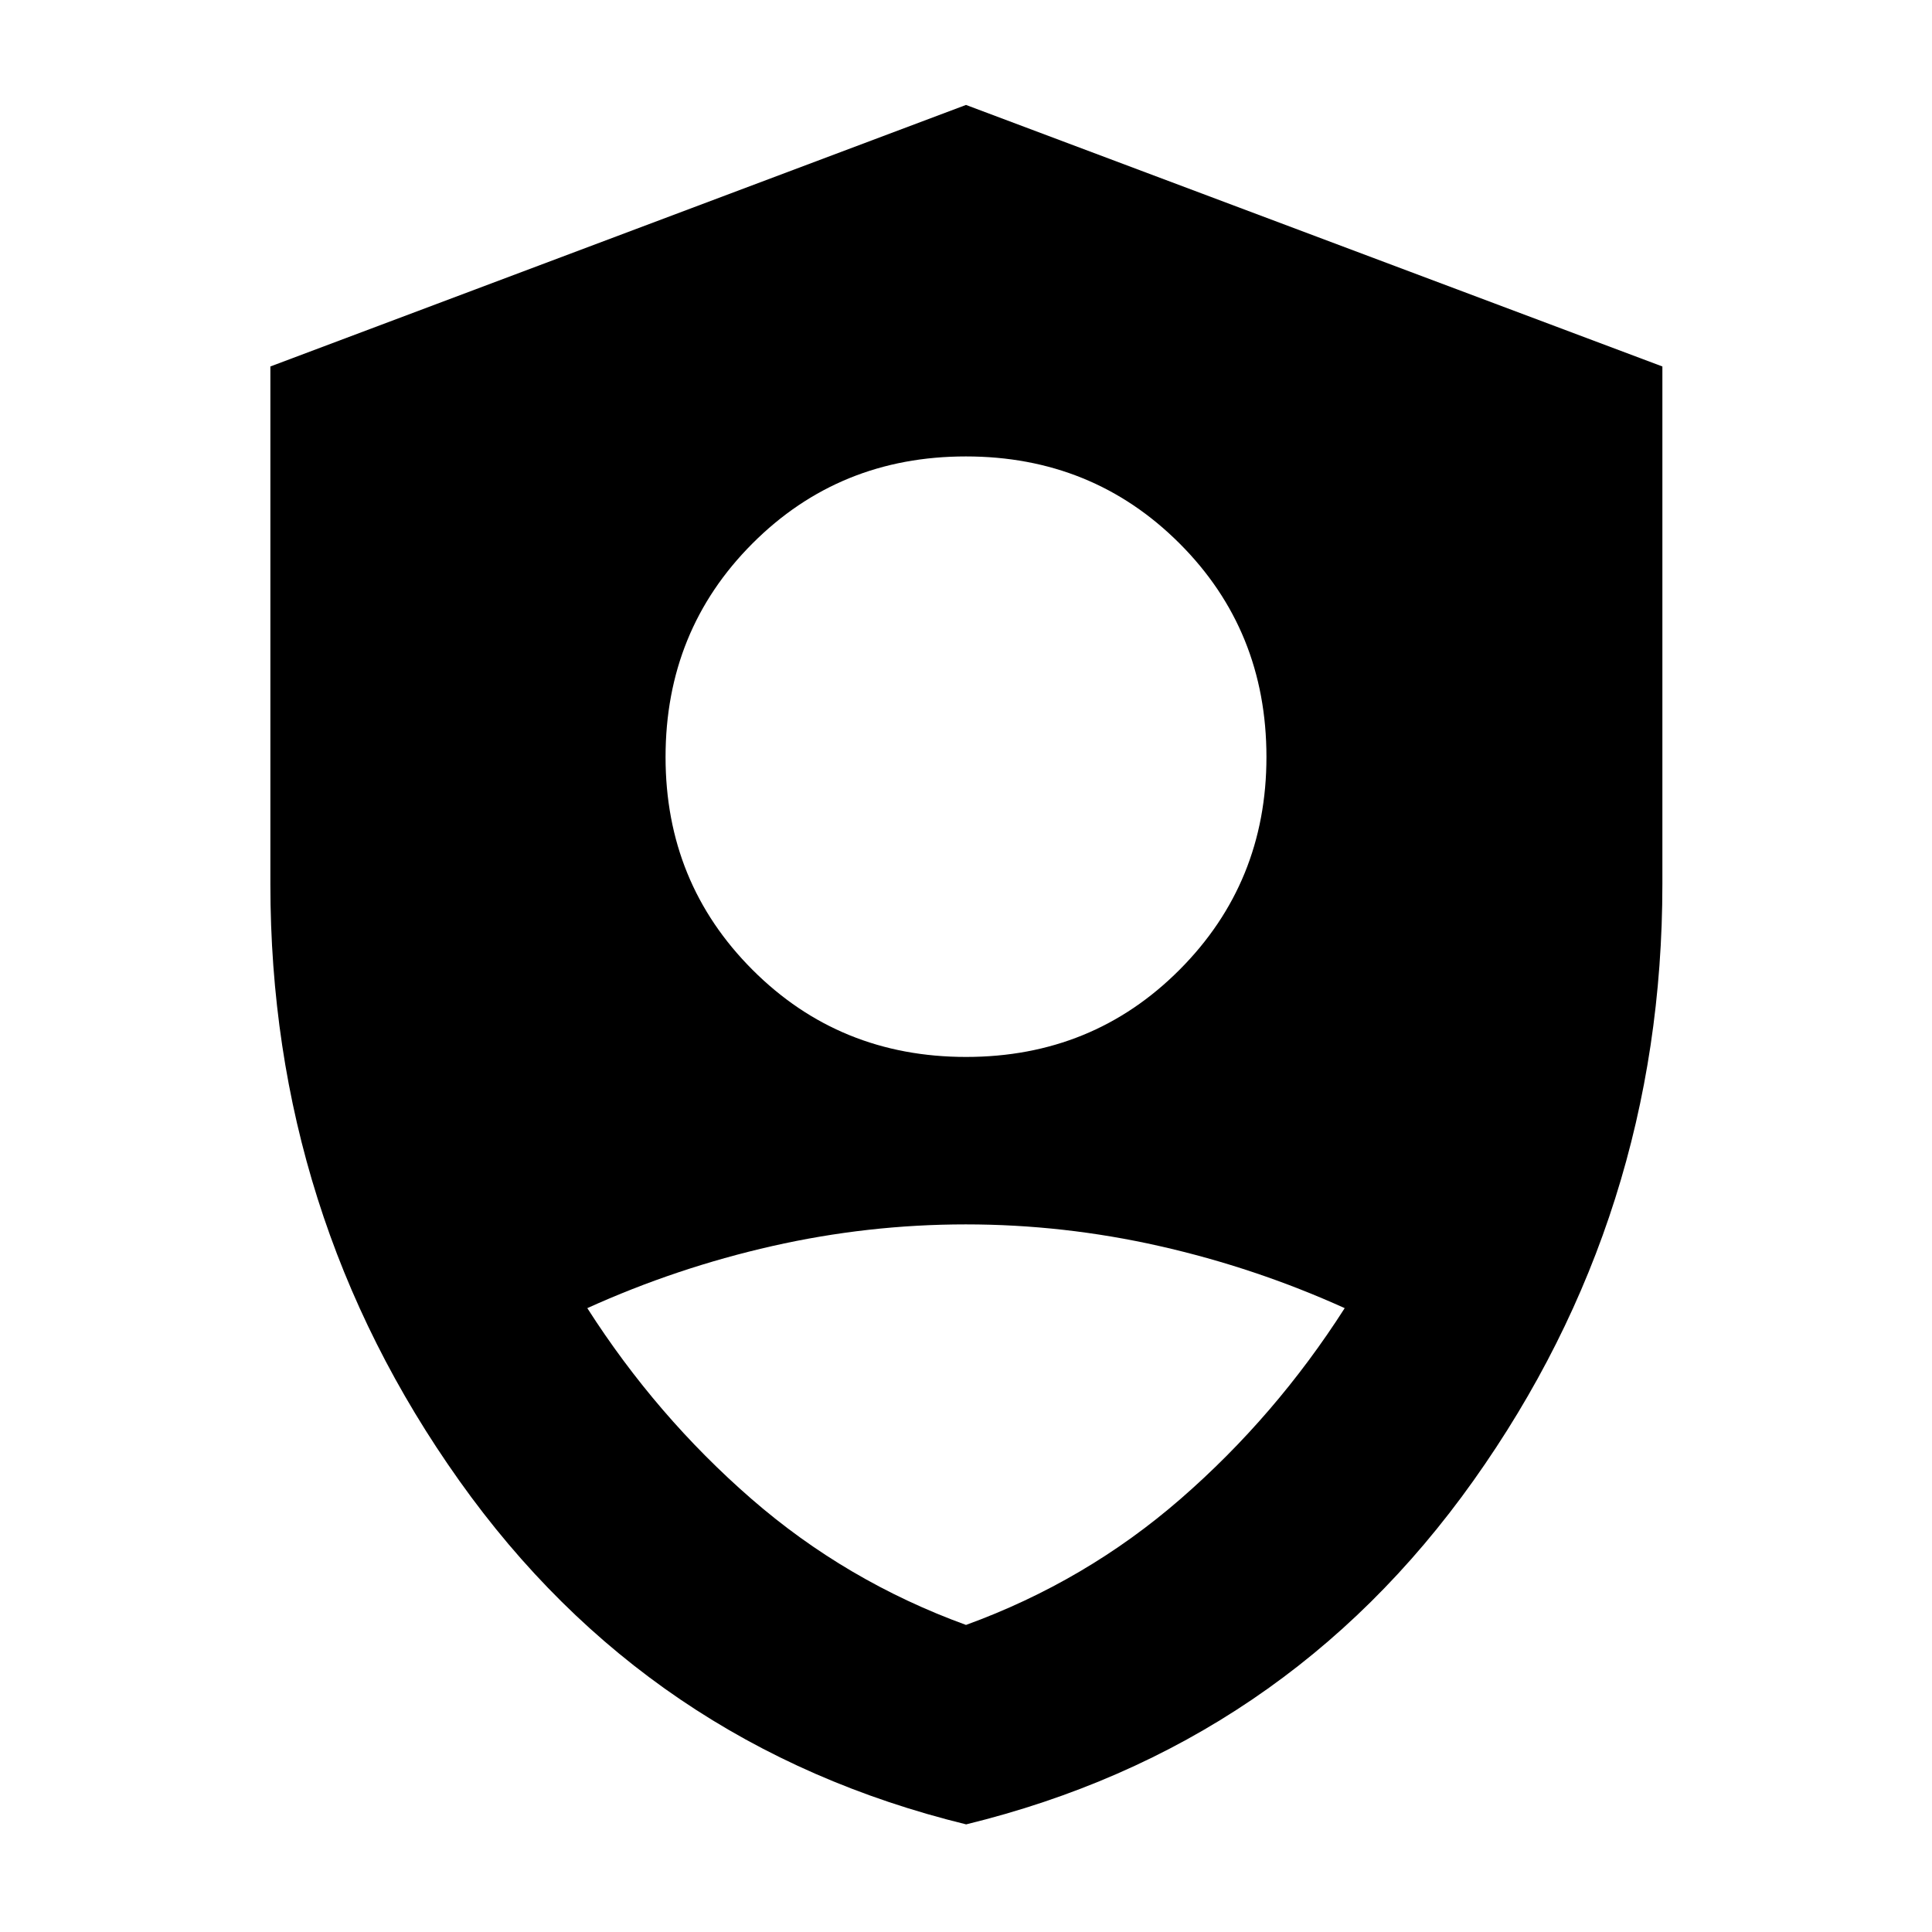 <svg xmlns="http://www.w3.org/2000/svg" height="40" viewBox="0 -960 960 960" width="40"><path d="M480.055-434.812q62.872 0 106.053-43.315 43.181-43.314 43.181-105.731 0-62.982-43.236-106.163t-106.108-43.181q-62.872 0-106.053 43.249-43.181 43.25-43.181 106.141 0 62.482 43.236 105.741t106.108 43.259Zm.017 381.334Q322.055-92.16 228.201-224.282q-93.853-132.121-93.853-296.442v-257.178L480-907.855l346.029 129.953v257.178q0 164.321-93.884 296.442Q638.26-92.16 480.072-53.478ZM480-152.58q59.529-21.66 106.678-62.678 47.148-41.017 81.496-94.736-44.315-20.049-91.967-30.832-47.652-10.782-96.299-10.782-48.647 0-96.236 10.782-47.589 10.783-91.846 30.832 34.348 53.719 81.496 94.736Q420.471-174.24 480-152.58Z"/></svg>